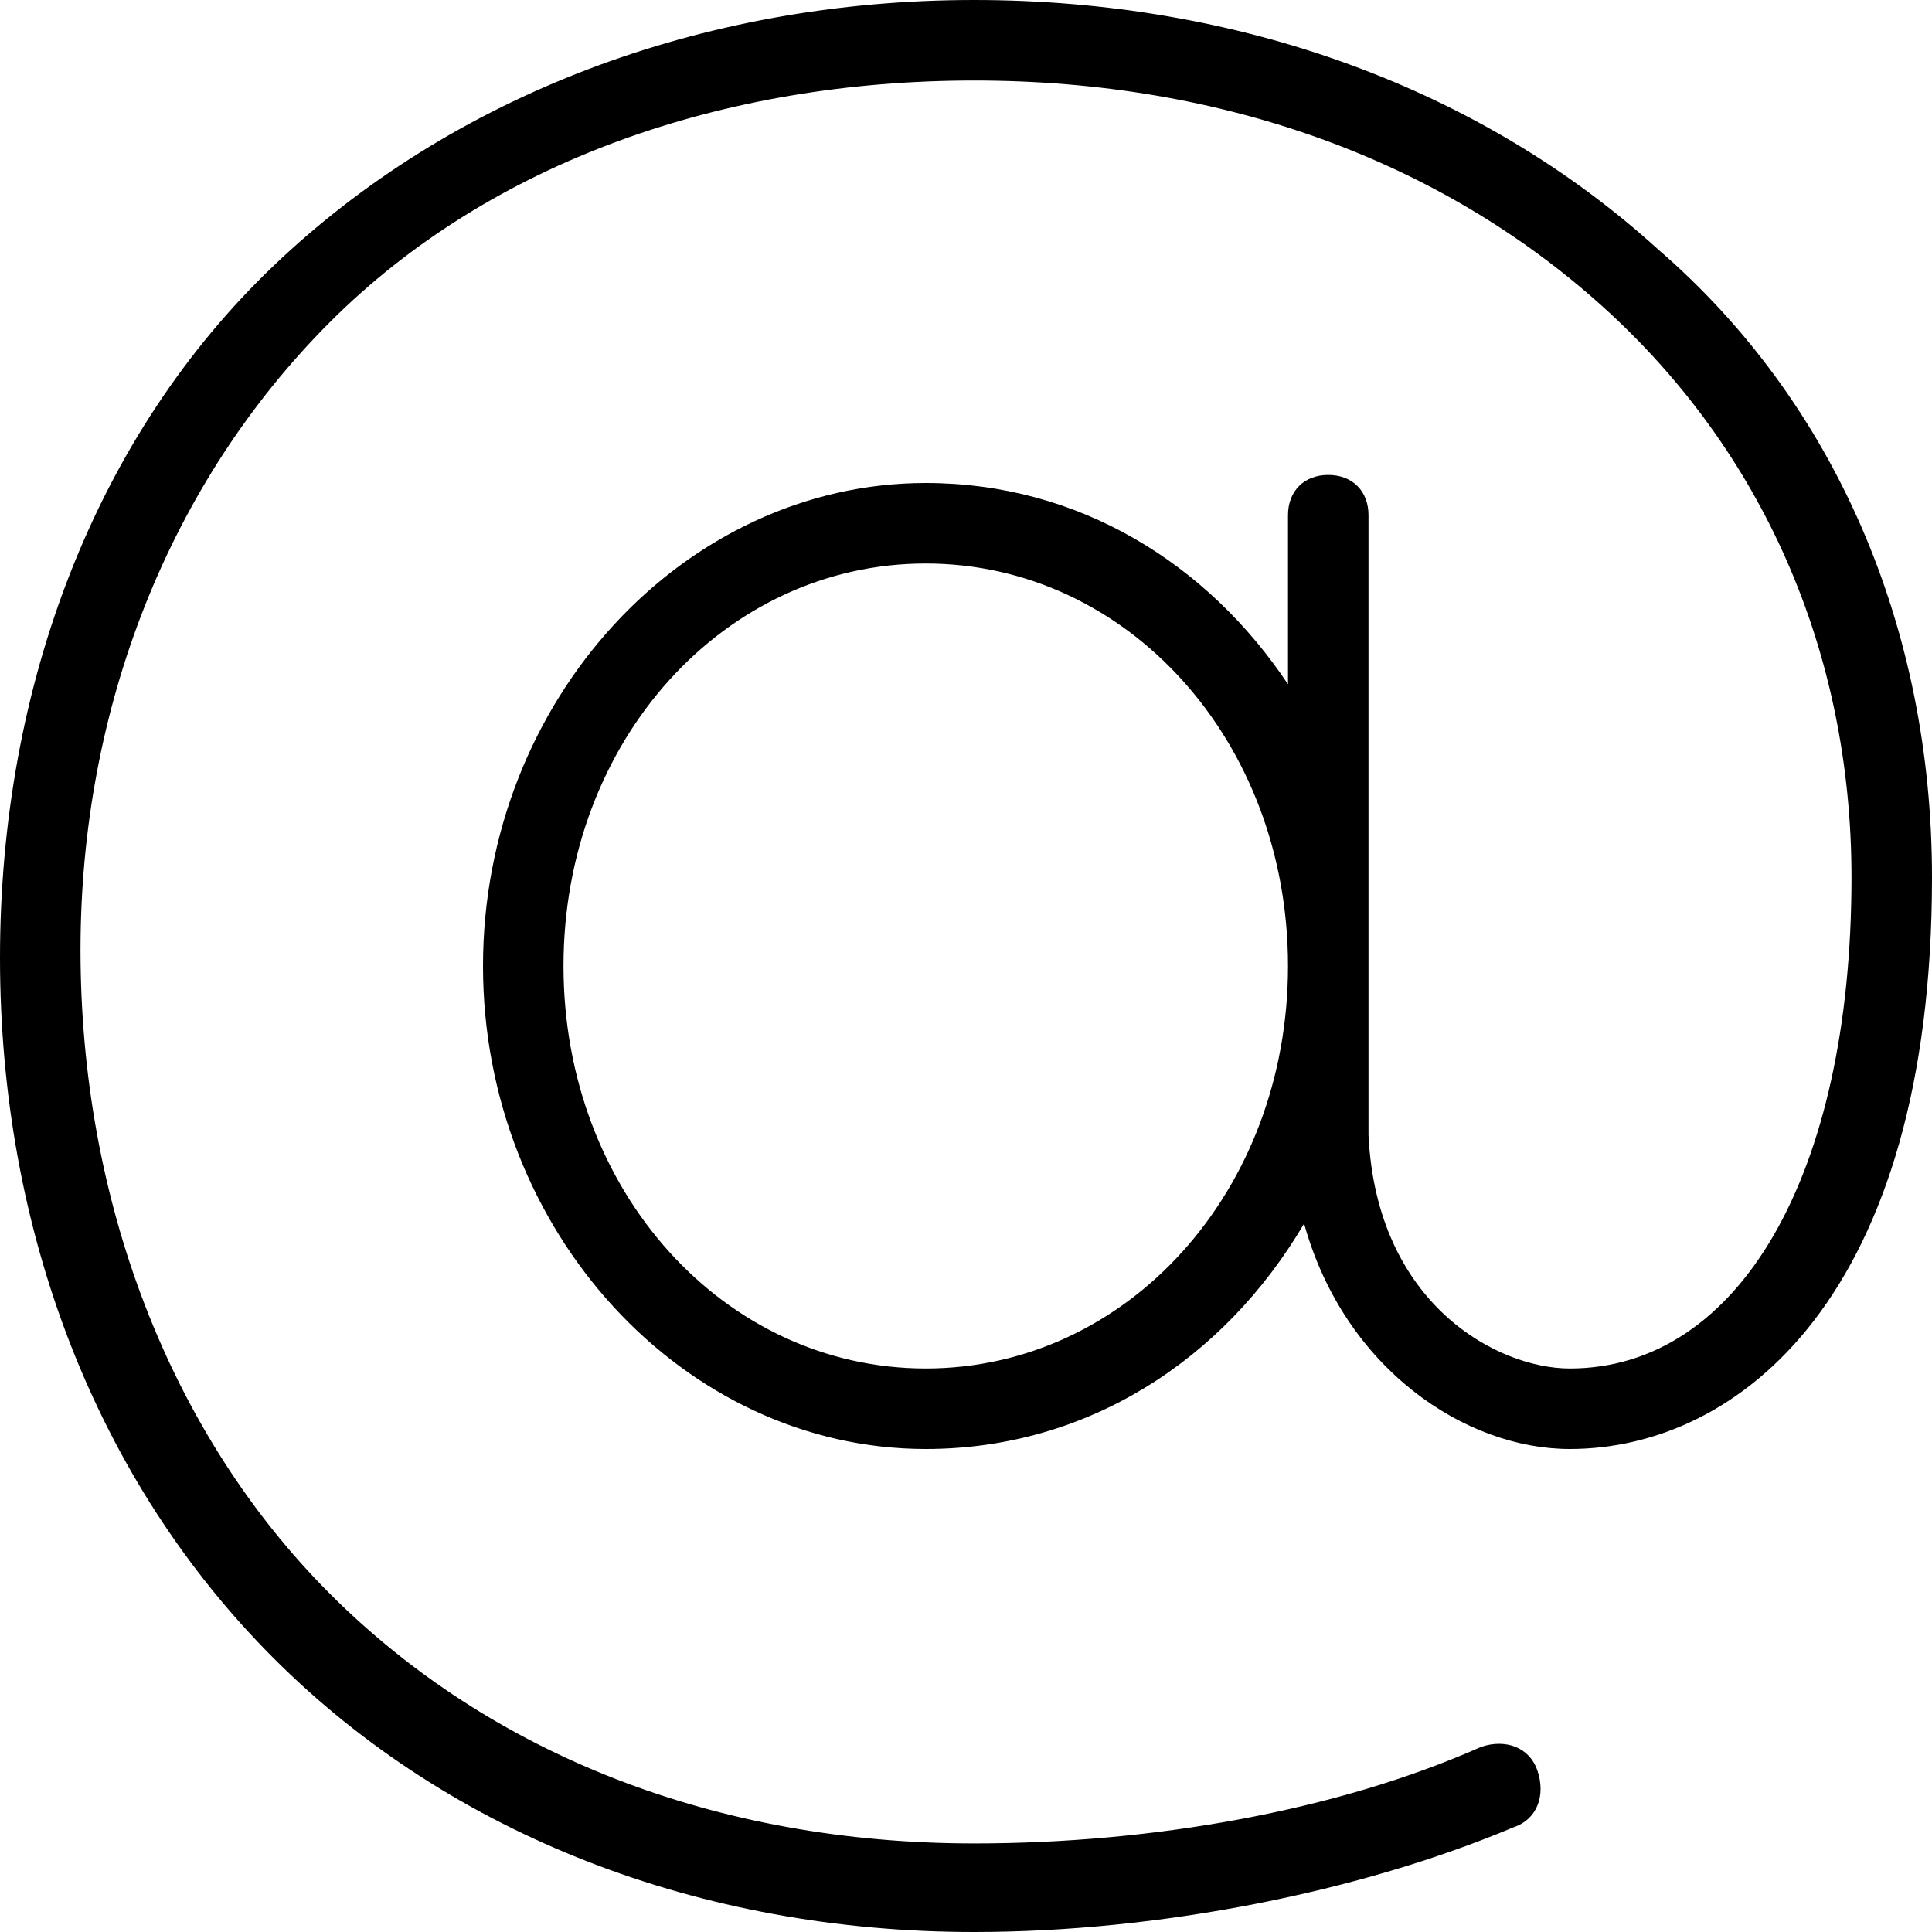 <?xml version="1.0" encoding="utf-8"?>
<!-- Generator: Adobe Illustrator 22.0.1, SVG Export Plug-In . SVG Version: 6.00 Build 0)  -->
<svg version="1.1" id="Icon_build" xmlns="http://www.w3.org/2000/svg" xmlns:xlink="http://www.w3.org/1999/xlink" x="0px" y="0px"
	 width="24px" height="24px" viewBox="0 0 24 24" enable-background="new 0 0 24 24" xml:space="preserve">
<rect fill="none" width="24" height="24"/>
<path d="M20.6,3.1c-2.2-2-5.2-3.1-8.5-3.1C8.7,0,5.6,1.2,3.4,3.3S0,8.5,0,11.9c0,3.4,1.2,6.5,3.4,8.7c2.2,2.2,5.3,3.4,8.7,3.4
	c2.3,0,4.8-0.5,6.7-1.3c0.3-0.1,0.4-0.4,0.3-0.7c-0.1-0.3-0.4-0.4-0.7-0.3c-1.8,0.8-4.1,1.2-6.3,1.2c-3.2,0-6-1.1-8-3.1
	c-2-2-3.1-4.9-3.1-8C1,8.8,2.1,6,4.1,4c2-2,4.9-3,8-3c3.1,0,5.8,1,7.8,2.8c2,1.8,3.1,4.3,3.1,7.1c0,3.7-1.4,6.1-3.5,6.1
	c-0.9,0-2.4-0.8-2.5-2.9V6.4c0-0.3-0.2-0.5-0.5-0.5S16,6.1,16,6.4v2.1C15,7,13.4,6,11.5,6C8.5,6,6,8.7,6,12s2.5,6,5.5,6
	c2,0,3.7-1.1,4.7-2.8c0.5,1.8,2,2.8,3.3,2.8c2.1,0,4.5-1.9,4.5-7.1C24,7.8,22.8,5,20.6,3.1z M11.5,17C9,17,7,14.8,7,12s2-5,4.5-5
	S16,9.2,16,12S14,17,11.5,17z"/>
</svg>
